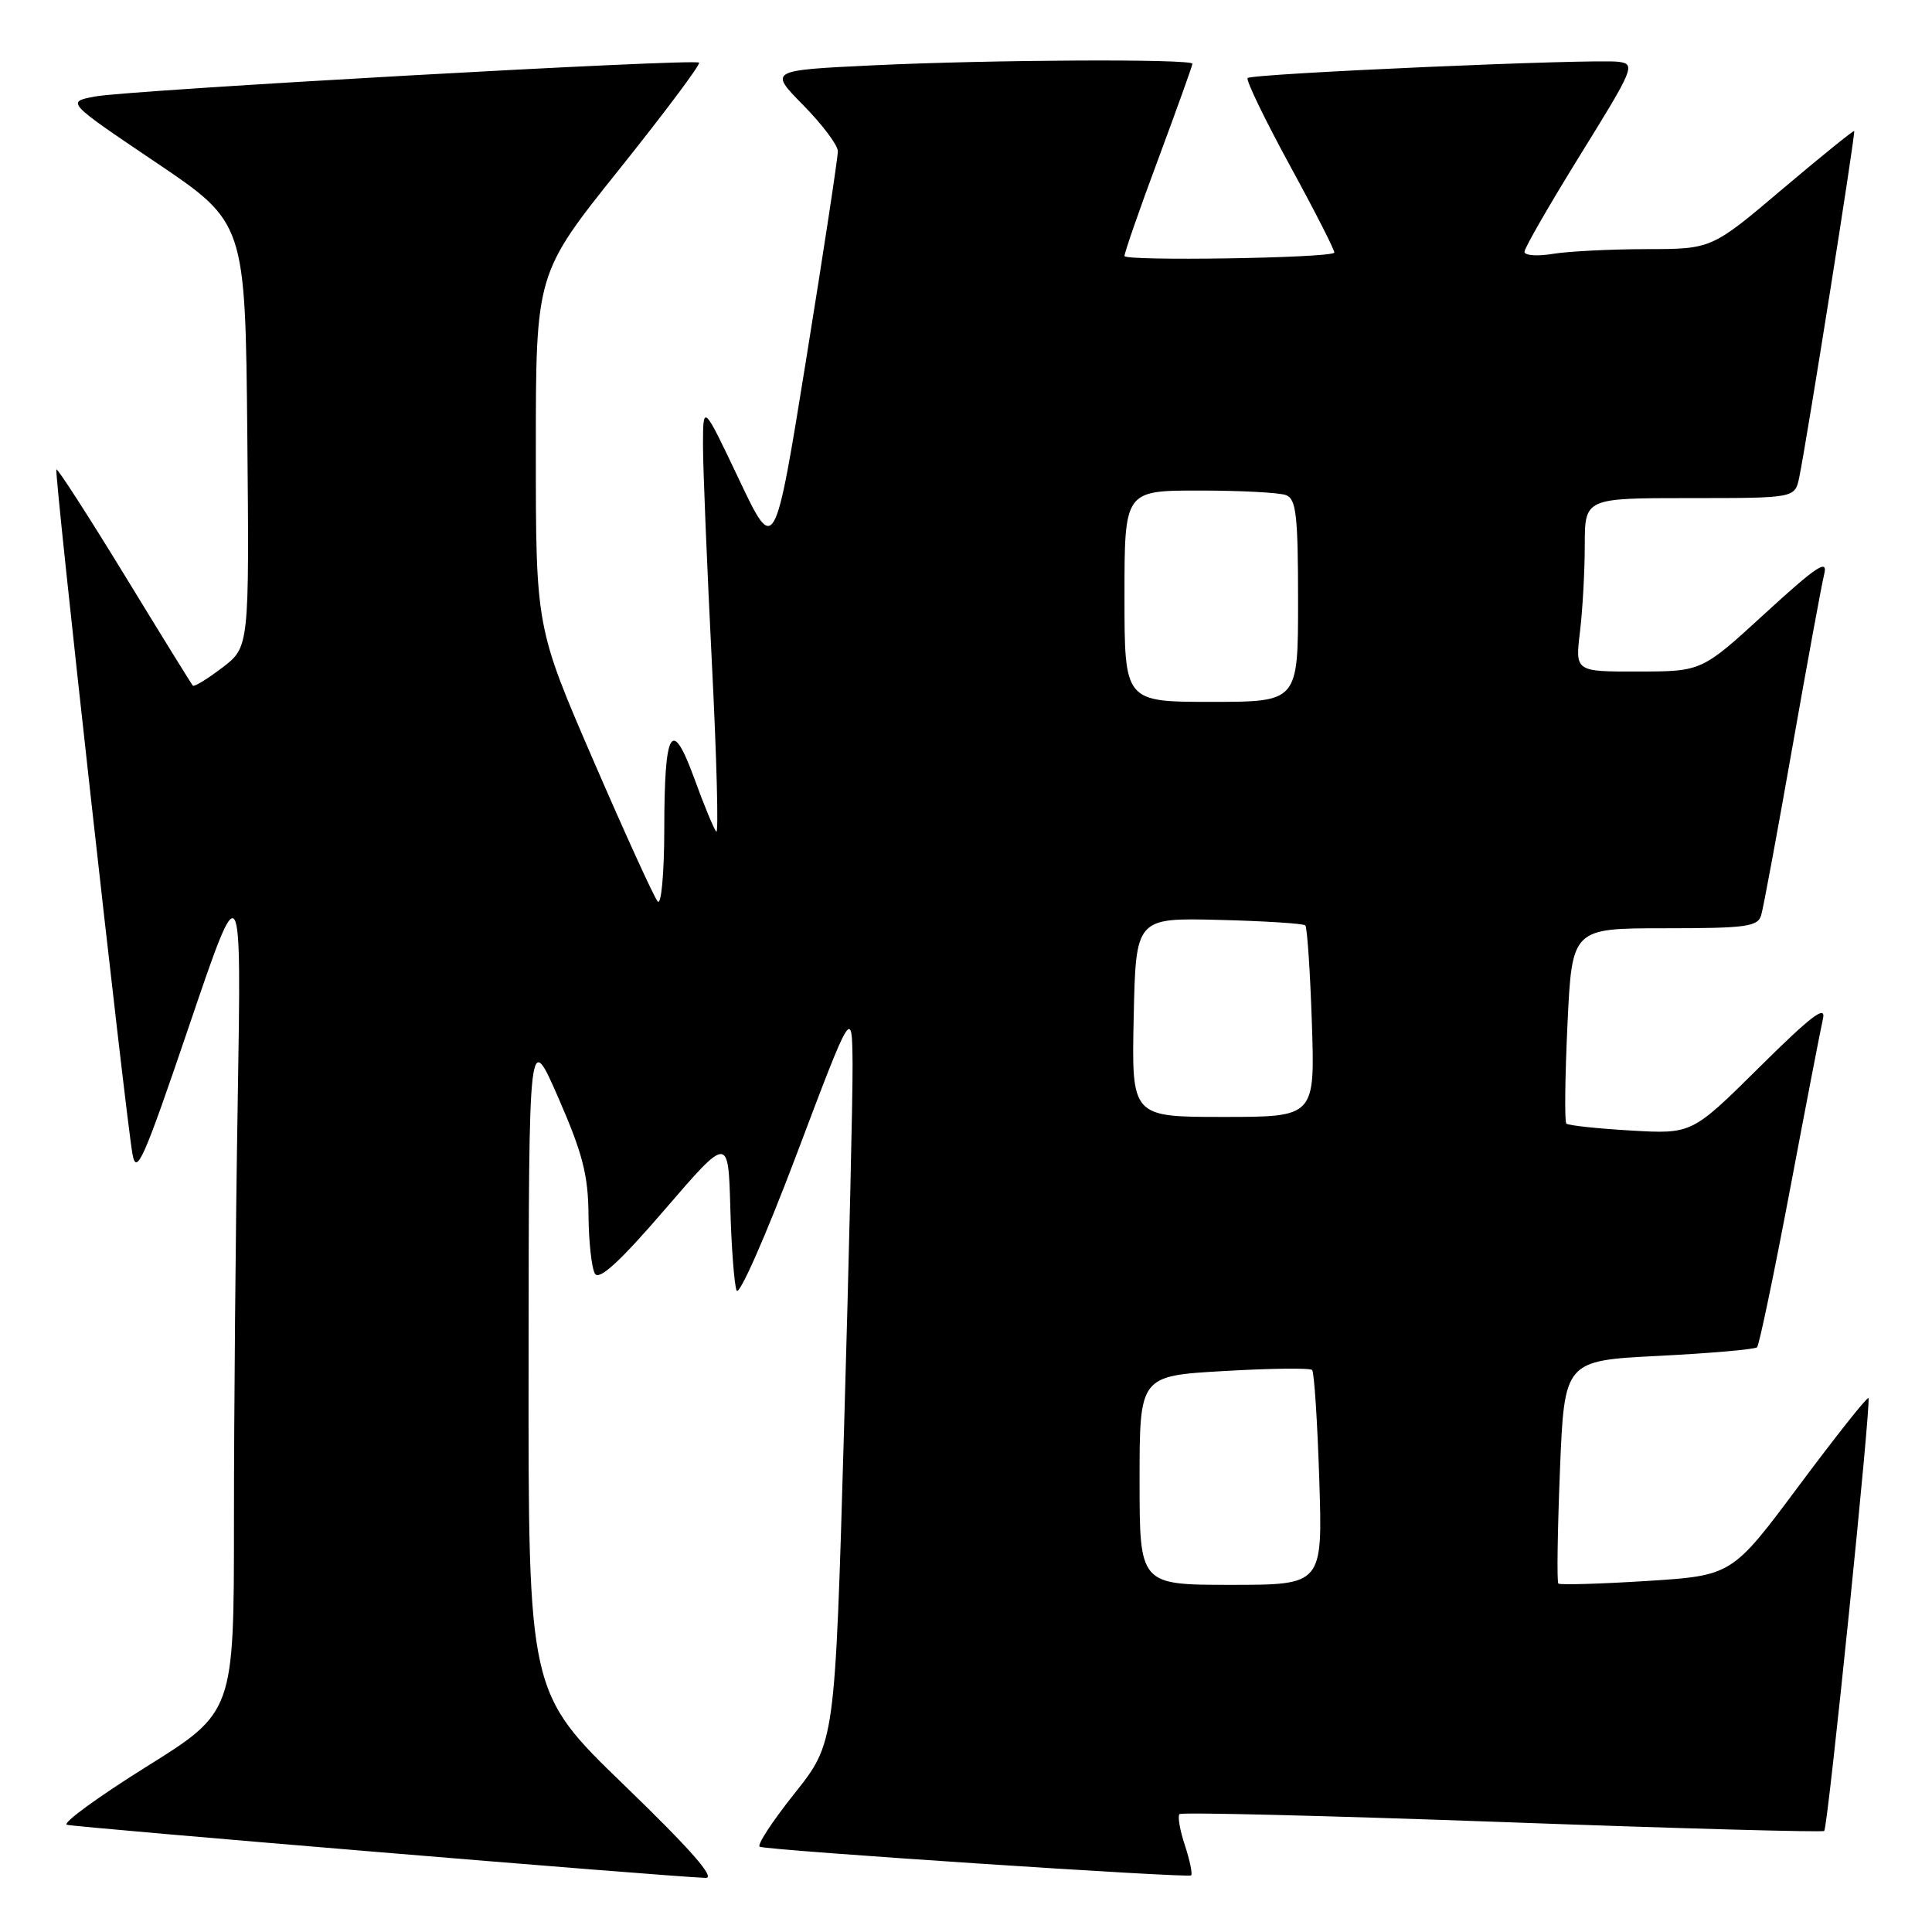 <?xml version="1.0" encoding="UTF-8" standalone="no"?>
<!DOCTYPE svg PUBLIC "-//W3C//DTD SVG 1.1//EN" "http://www.w3.org/Graphics/SVG/1.1/DTD/svg11.dtd" >
<svg xmlns="http://www.w3.org/2000/svg" xmlns:xlink="http://www.w3.org/1999/xlink" version="1.1" viewBox="0 0 256 256">
 <g >
 <path fill="currentColor"
d=" M 82.75 236.58 C 70.00 224.26 70.00 224.26 70.04 180.38 C 70.07 136.50 70.07 136.50 74.00 145.50 C 77.20 152.84 77.94 155.70 77.98 161.00 C 78.01 164.57 78.40 168.08 78.84 168.78 C 79.41 169.68 82.17 167.15 88.08 160.28 C 96.50 150.51 96.50 150.51 96.77 160.00 C 96.91 165.23 97.29 170.18 97.60 171.00 C 97.92 171.83 101.47 163.77 105.54 153.00 C 112.90 133.50 112.90 133.50 112.97 141.00 C 113.00 145.12 112.49 167.04 111.83 189.71 C 110.64 230.92 110.64 230.92 105.24 237.69 C 102.28 241.41 100.22 244.57 100.68 244.71 C 102.22 245.21 157.47 248.87 157.83 248.50 C 158.03 248.30 157.66 246.50 157.00 244.50 C 156.34 242.50 156.02 240.65 156.29 240.38 C 156.55 240.11 175.81 240.59 199.07 241.43 C 222.33 242.28 241.53 242.81 241.72 242.61 C 242.21 242.12 247.98 185.65 247.58 185.25 C 247.41 185.07 243.27 190.29 238.38 196.85 C 229.50 208.77 229.50 208.77 218.19 209.49 C 211.96 209.88 206.70 210.03 206.49 209.83 C 206.28 209.62 206.38 202.89 206.70 194.87 C 207.29 180.29 207.29 180.29 219.80 179.66 C 226.68 179.31 232.54 178.80 232.82 178.52 C 233.10 178.24 235.05 168.89 237.16 157.75 C 239.26 146.61 241.24 136.38 241.55 135.00 C 241.99 133.09 240.02 134.58 233.16 141.38 C 224.19 150.27 224.19 150.27 216.09 149.80 C 211.64 149.54 207.80 149.13 207.55 148.88 C 207.30 148.64 207.37 142.71 207.70 135.72 C 208.30 123.00 208.30 123.00 220.58 123.00 C 231.42 123.00 232.93 122.79 233.37 121.25 C 233.66 120.29 235.51 110.28 237.50 99.00 C 239.49 87.72 241.39 77.38 241.73 76.01 C 242.21 74.02 240.64 75.08 233.92 81.24 C 225.50 88.97 225.50 88.97 217.11 88.98 C 208.72 89.00 208.72 89.00 209.35 83.75 C 209.70 80.86 209.99 75.69 209.99 72.25 C 210.00 66.00 210.00 66.00 223.92 66.00 C 237.84 66.00 237.84 66.00 238.41 63.25 C 239.40 58.47 245.90 17.56 245.69 17.36 C 245.59 17.26 241.29 20.73 236.15 25.08 C 226.80 33.00 226.80 33.00 218.15 33.01 C 213.39 33.02 207.81 33.30 205.75 33.64 C 203.69 33.98 202.00 33.86 202.00 33.36 C 202.00 32.87 205.34 27.07 209.42 20.48 C 216.52 9.02 216.74 8.49 214.47 8.19 C 211.25 7.76 165.91 9.75 165.32 10.34 C 165.06 10.60 167.61 15.86 170.97 22.03 C 174.34 28.20 176.96 33.35 176.80 33.49 C 175.95 34.21 149.00 34.62 149.00 33.92 C 149.00 33.47 151.02 27.65 153.50 21.00 C 155.97 14.35 158.00 8.70 158.00 8.45 C 158.00 7.78 131.27 7.91 115.60 8.66 C 101.89 9.32 101.89 9.32 106.44 13.94 C 108.95 16.49 111.01 19.23 111.02 20.03 C 111.03 20.84 109.15 33.20 106.84 47.50 C 102.65 73.50 102.65 73.50 97.91 63.50 C 93.16 53.50 93.16 53.50 93.15 59.00 C 93.15 62.02 93.68 74.94 94.32 87.70 C 94.97 100.46 95.23 110.59 94.91 110.20 C 94.58 109.82 93.27 106.66 92.01 103.18 C 89.00 94.93 88.03 96.57 88.02 109.95 C 88.01 115.77 87.62 119.98 87.15 119.45 C 86.68 118.93 82.86 110.54 78.65 100.82 C 71.00 83.14 71.00 83.14 71.00 59.69 C 71.00 36.25 71.00 36.25 82.02 22.48 C 88.08 14.90 92.86 8.52 92.63 8.30 C 92.06 7.73 17.33 11.92 12.63 12.78 C 8.76 13.50 8.76 13.50 20.63 21.50 C 32.50 29.50 32.50 29.50 32.77 57.62 C 33.03 85.74 33.03 85.74 29.45 88.47 C 27.48 89.97 25.73 91.04 25.55 90.85 C 25.38 90.66 21.30 84.07 16.50 76.20 C 11.69 68.34 7.63 62.04 7.47 62.20 C 7.15 62.53 16.58 147.32 17.55 152.90 C 18.07 155.87 19.01 153.75 25.07 135.90 C 32.00 115.50 32.00 115.50 31.50 145.91 C 31.22 162.64 31.00 187.70 31.00 201.59 C 31.00 226.86 31.00 226.86 19.35 234.13 C 12.95 238.13 8.23 241.58 8.86 241.79 C 9.86 242.12 88.19 248.64 93.50 248.83 C 94.87 248.88 91.51 245.05 82.75 236.58 Z  M 151.00 196.15 C 151.00 182.31 151.00 182.31 162.18 181.67 C 168.33 181.31 173.59 181.25 173.86 181.53 C 174.14 181.80 174.56 188.32 174.81 196.02 C 175.26 210.00 175.26 210.00 163.13 210.00 C 151.00 210.00 151.00 210.00 151.00 196.15 Z  M 150.22 134.81 C 150.50 121.62 150.50 121.62 161.50 121.89 C 167.55 122.04 172.71 122.37 172.96 122.62 C 173.21 122.87 173.60 128.69 173.83 135.54 C 174.24 148.00 174.24 148.00 162.09 148.00 C 149.94 148.00 149.94 148.00 150.22 134.81 Z  M 149.00 79.00 C 149.00 65.00 149.00 65.00 158.92 65.00 C 164.37 65.00 169.55 65.27 170.42 65.61 C 171.75 66.12 172.00 68.32 172.00 79.61 C 172.00 93.00 172.00 93.00 160.50 93.00 C 149.00 93.00 149.00 93.00 149.00 79.00 Z "/>
</g>
</svg>